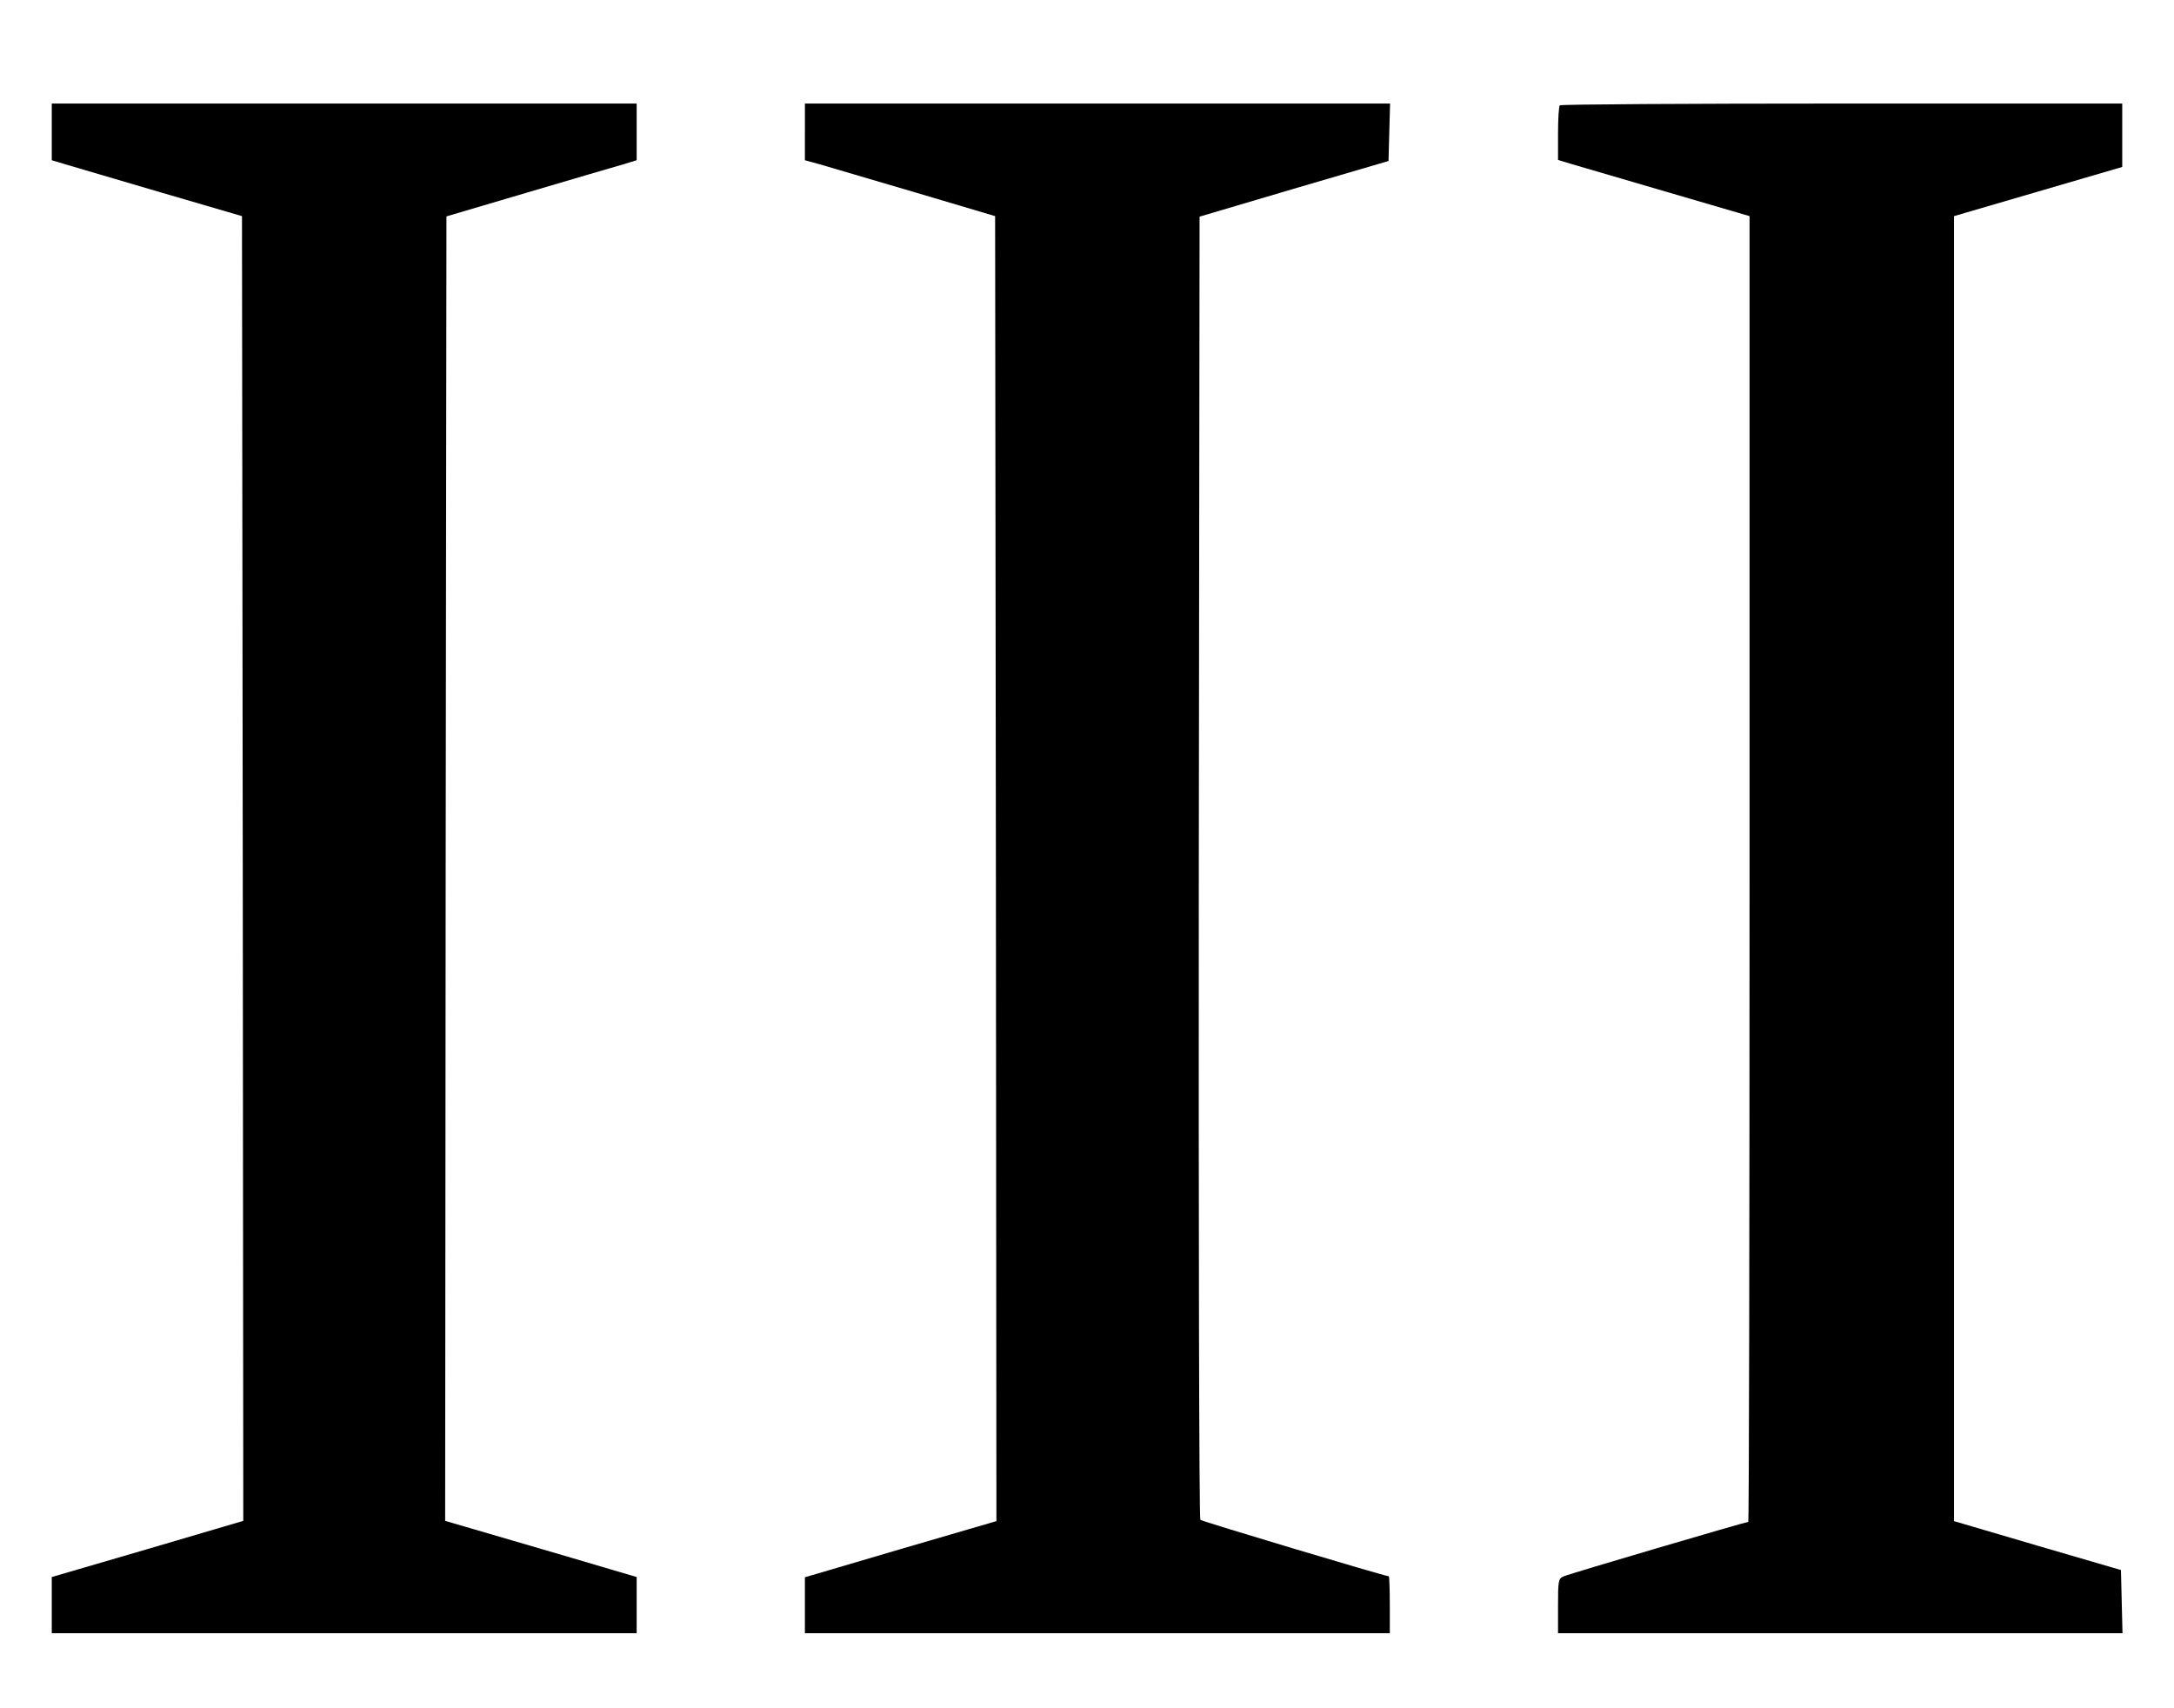 <?xml version="1.0" standalone="no"?>
<!DOCTYPE svg PUBLIC "-//W3C//DTD SVG 20010904//EN"
 "http://www.w3.org/TR/2001/REC-SVG-20010904/DTD/svg10.dtd">
<svg version="1.0" xmlns="http://www.w3.org/2000/svg"
 width="840pt" height="660pt" viewBox="0 0 840 660"
 preserveAspectRatio="xMidYMid meet">

<g transform="translate(0,660) scale(0.1,-0.1)"
fill="#000000" stroke="none">
<path d="M200 6090 l0 -109 53 -16 c28 -8 194 -57 367 -108 l315 -92 3 -2521
2 -2520 -370 -109 -370 -108 0 -109 0 -108 1130 0 1130 0 0 109 0 108 -102 30
c-57 17 -223 66 -371 109 l-267 78 2 2520 3 2520 315 93 c173 51 339 100 368
108 l52 16 0 109 0 110 -1130 0 -1130 0 0 -110z"/>
<path d="M3110 6091 l0 -110 58 -16 c31 -9 197 -58 367 -108 l310 -92 3 -2521
2 -2521 -370 -108 -370 -109 0 -108 0 -108 1130 0 1130 0 0 110 c0 61 -2 110
-4 110 -15 0 -722 212 -728 218 -5 5 -7 1139 -6 2522 l3 2513 365 108 365 107
3 111 3 111 -1131 0 -1130 0 0 -109z"/>
<path d="M6027 6193 c-4 -3 -7 -52 -7 -109 l0 -102 53 -16 c28 -8 195 -57 369
-108 l318 -93 0 -2522 c0 -1388 -2 -2523 -5 -2523 -10 0 -690 -200 -712 -210
-22 -9 -23 -15 -23 -115 l0 -105 1090 0 1091 0 -3 122 -3 122 -322 94 -323 95
0 2521 0 2521 325 95 325 95 0 122 0 123 -1083 0 c-596 0 -1087 -3 -1090 -7z"/>
</g>
</svg>
